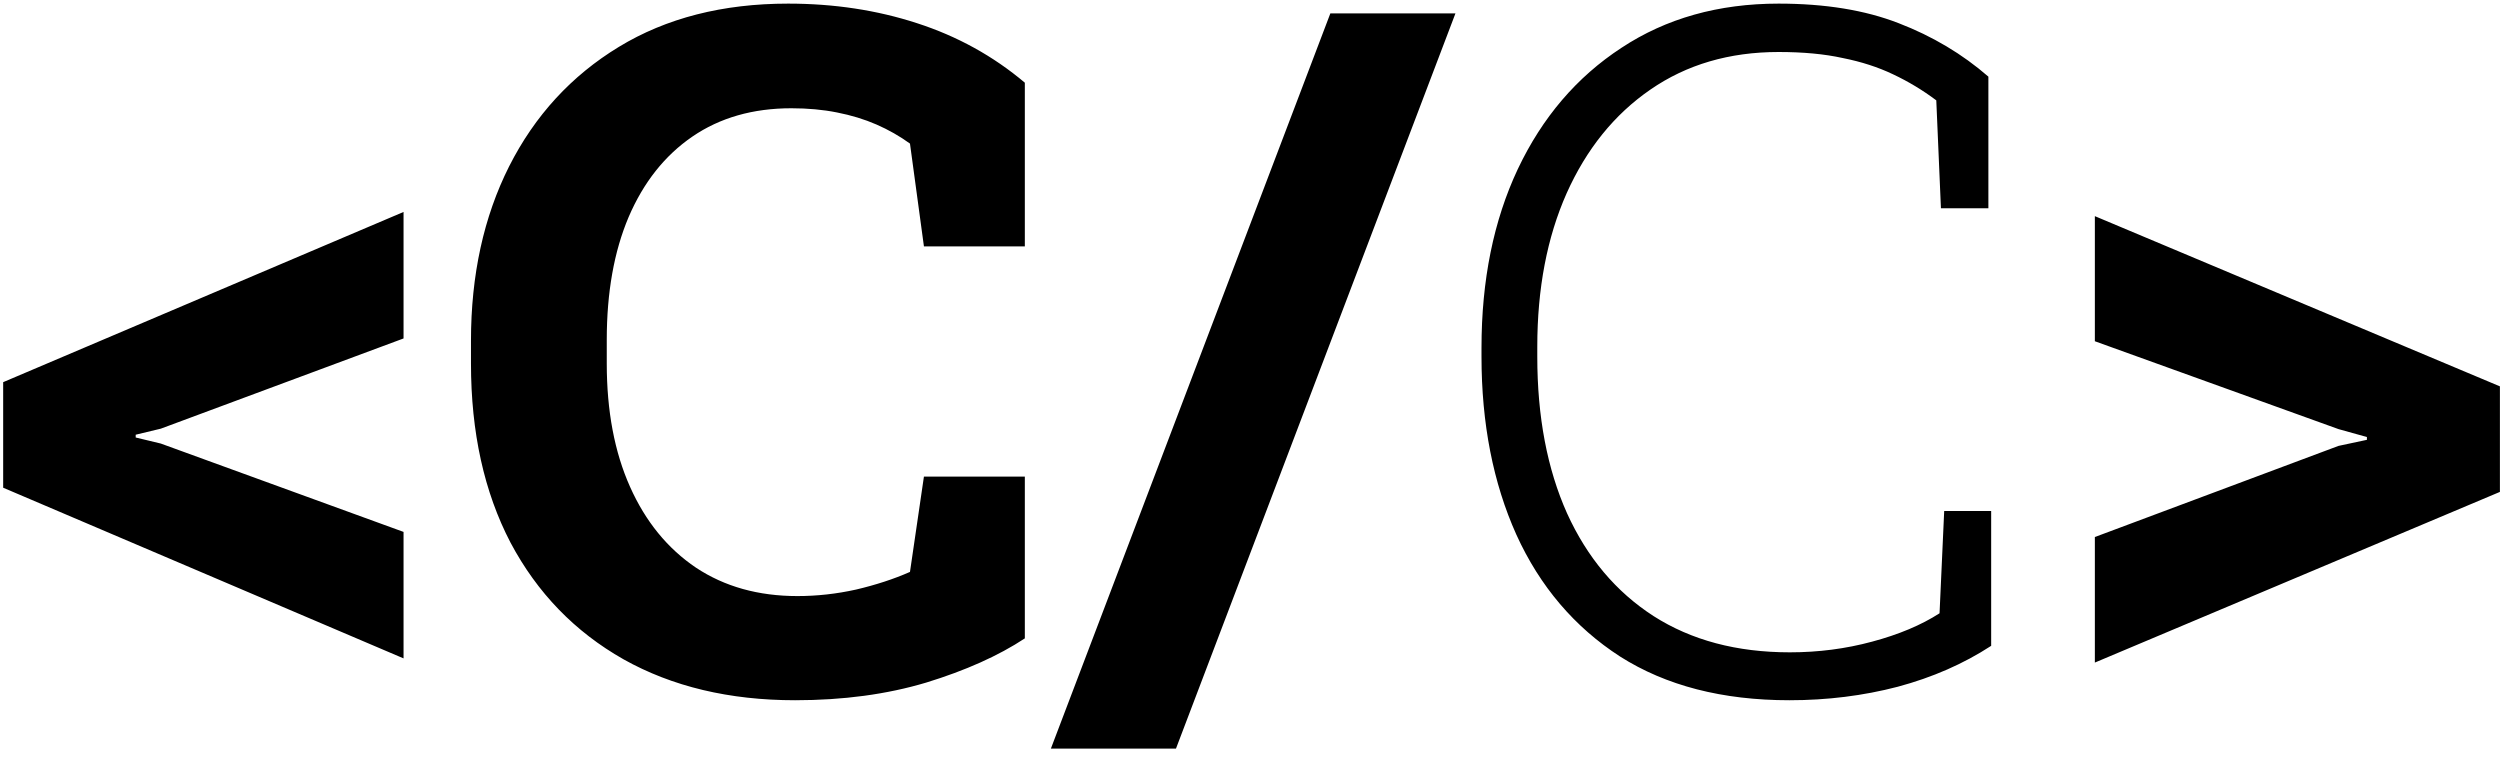 <svg width="105" height="32" viewBox="0 0 105 32" fill="none" xmlns="http://www.w3.org/2000/svg">
<path d="M16.949 27.652L0.133 20.484V16.051L16.949 8.902V14.215L6.754 18.004L5.699 18.258V18.375L6.754 18.629L16.949 22.34V27.652ZM33.395 29.41C30.634 29.41 28.232 28.837 26.188 27.691C24.143 26.533 22.561 24.898 21.441 22.789C20.335 20.667 19.781 18.16 19.781 15.27V14.312C19.781 11.552 20.315 9.111 21.383 6.988C22.463 4.853 24 3.18 25.992 1.969C27.984 0.758 30.354 0.152 33.102 0.152C35.029 0.152 36.832 0.426 38.512 0.973C40.204 1.52 41.715 2.353 43.043 3.473V10.348H38.805L38.219 6.031C37.789 5.719 37.32 5.452 36.812 5.23C36.305 5.009 35.751 4.84 35.152 4.723C34.566 4.605 33.928 4.547 33.238 4.547C31.624 4.547 30.237 4.944 29.078 5.738C27.919 6.533 27.027 7.659 26.402 9.117C25.79 10.562 25.484 12.281 25.484 14.273V15.27C25.484 17.262 25.81 18.987 26.461 20.445C27.112 21.904 28.037 23.037 29.234 23.844C30.432 24.638 31.852 25.035 33.492 25.035C34.312 25.035 35.133 24.944 35.953 24.762C36.786 24.566 37.542 24.319 38.219 24.02L38.805 20.016H43.043V26.812C41.936 27.542 40.556 28.16 38.902 28.668C37.249 29.163 35.413 29.41 33.395 29.41ZM44.137 31.441L55.875 0.562H61.129L49.391 31.441H44.137ZM75.152 29.41C72.34 29.41 69.97 28.798 68.043 27.574C66.129 26.337 64.677 24.631 63.688 22.457C62.711 20.283 62.223 17.789 62.223 14.977V14.605C62.223 11.767 62.73 9.267 63.746 7.105C64.775 4.931 66.227 3.232 68.102 2.008C69.977 0.771 72.177 0.152 74.703 0.152C76.656 0.152 78.336 0.426 79.742 0.973C81.162 1.52 82.418 2.268 83.512 3.219V8.746H81.519L81.324 4.215C80.751 3.785 80.146 3.421 79.508 3.121C78.883 2.822 78.18 2.594 77.398 2.438C76.63 2.268 75.732 2.184 74.703 2.184C72.633 2.184 70.836 2.711 69.312 3.766C67.802 4.807 66.63 6.259 65.797 8.121C64.977 9.97 64.566 12.118 64.566 14.566V14.977C64.566 17.503 64.983 19.697 65.816 21.559C66.663 23.421 67.874 24.859 69.449 25.875C71.038 26.891 72.945 27.398 75.172 27.398C76.37 27.398 77.522 27.249 78.629 26.949C79.749 26.65 80.693 26.253 81.461 25.758L81.656 21.461H83.629V27.125C82.47 27.88 81.162 28.453 79.703 28.844C78.258 29.221 76.741 29.41 75.152 29.41ZM87.984 27.828V22.555L98.219 18.727L99.41 18.473V18.355L98.219 18.023L87.984 14.332V9.078L104.996 16.227V20.66L87.984 27.828Z" fill="black"/>
</svg>
